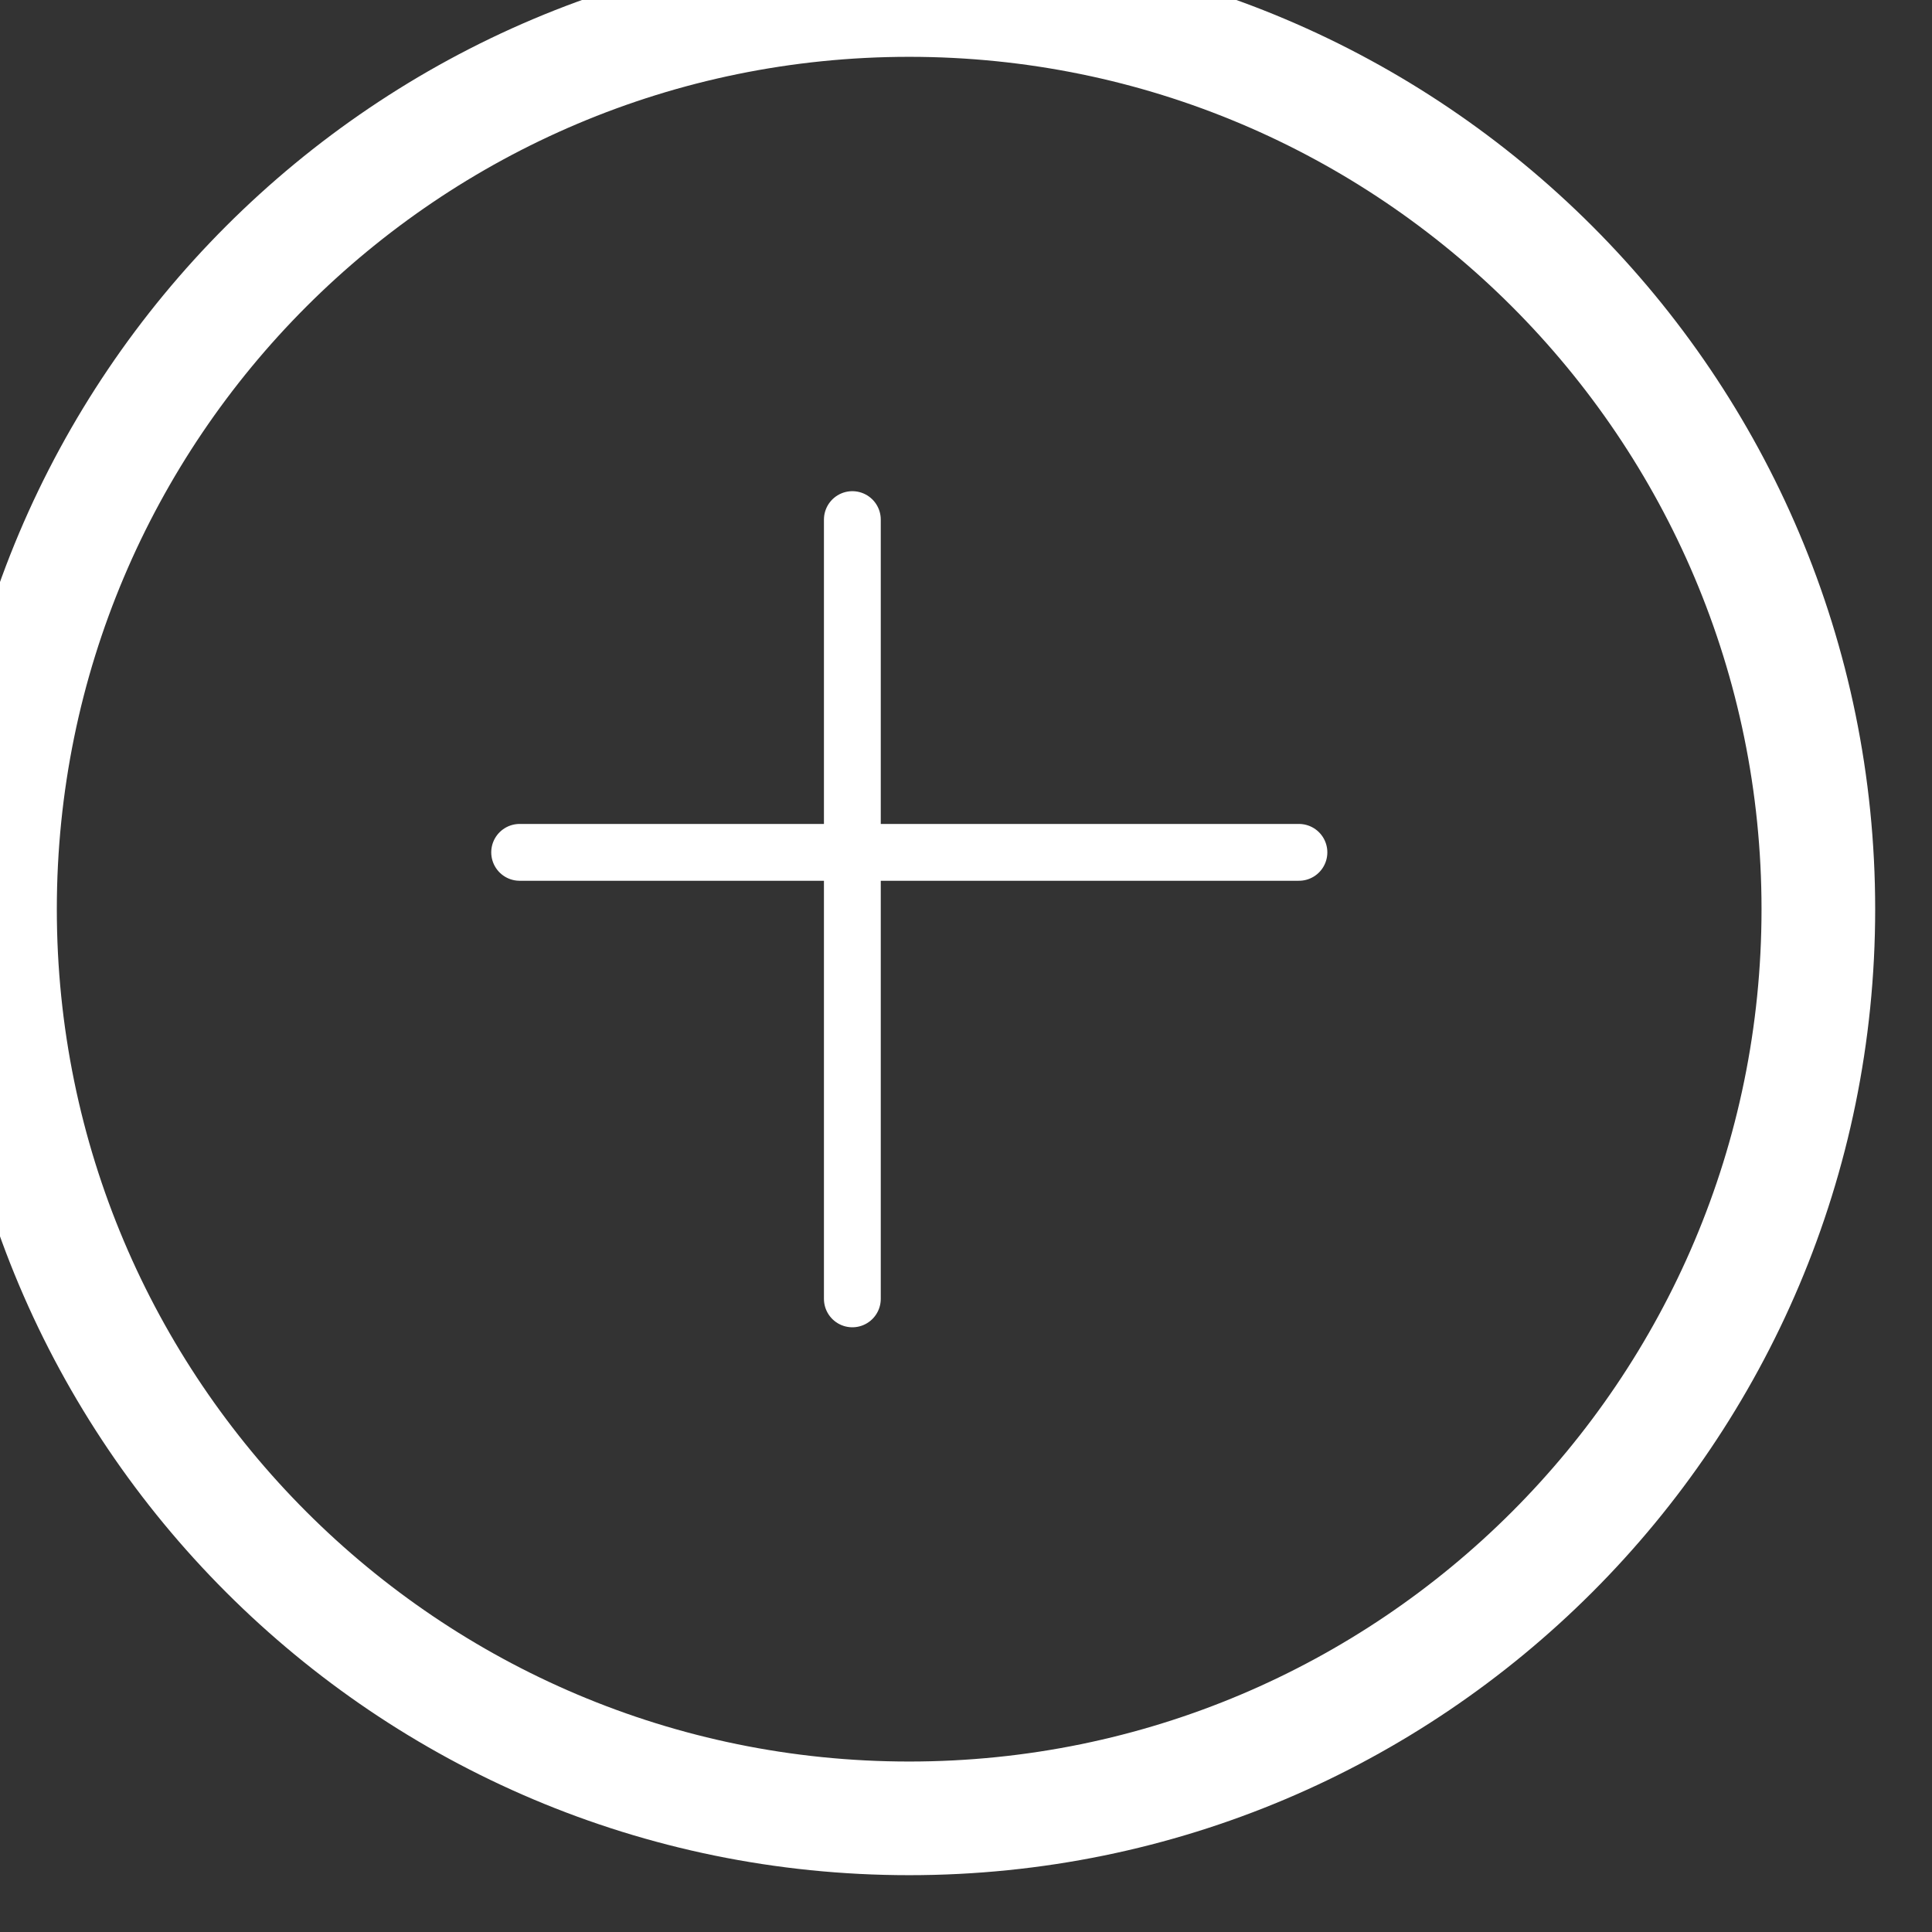 <svg width="34" height="34" viewBox="0 0 34 34" fill="none" xmlns="http://www.w3.org/2000/svg" xmlns:xlink="http://www.w3.org/1999/xlink">
<rect x="0" y="0" width="34" height="34" fill="#333333" stroke="none"/>
<path d="M31,16C31,24.284 24.284,31 16,31L16,33C25.389,33 33,25.389 33,16L31,16ZM16,31C7.716,31 1,24.284 1,16L-1,16C-1,25.389 6.611,33 16,33L16,31ZM1,16C1,7.716 7.716,1 16,1L16,-1C6.611,-1 -1,6.611 -1,16L1,16ZM16,1C24.284,1 31,7.716 31,16L33,16C33,6.611 25.389,-1 16,-1L16,1Z" fill="#FFFFFF"/>
<line x1="9.145" y1="15" x2="22.859" y2="15" stroke="#FFFFFF" stroke-width="1" stroke-miterlimit="3.999" stroke-linecap="round" stroke-linejoin="round"/>
<line x1="15" y1="9.144" x2="15" y2="22.858" stroke="#FFFFFF" stroke-width="1" stroke-miterlimit="3.999" stroke-linecap="round" stroke-linejoin="round"/>
</svg>
